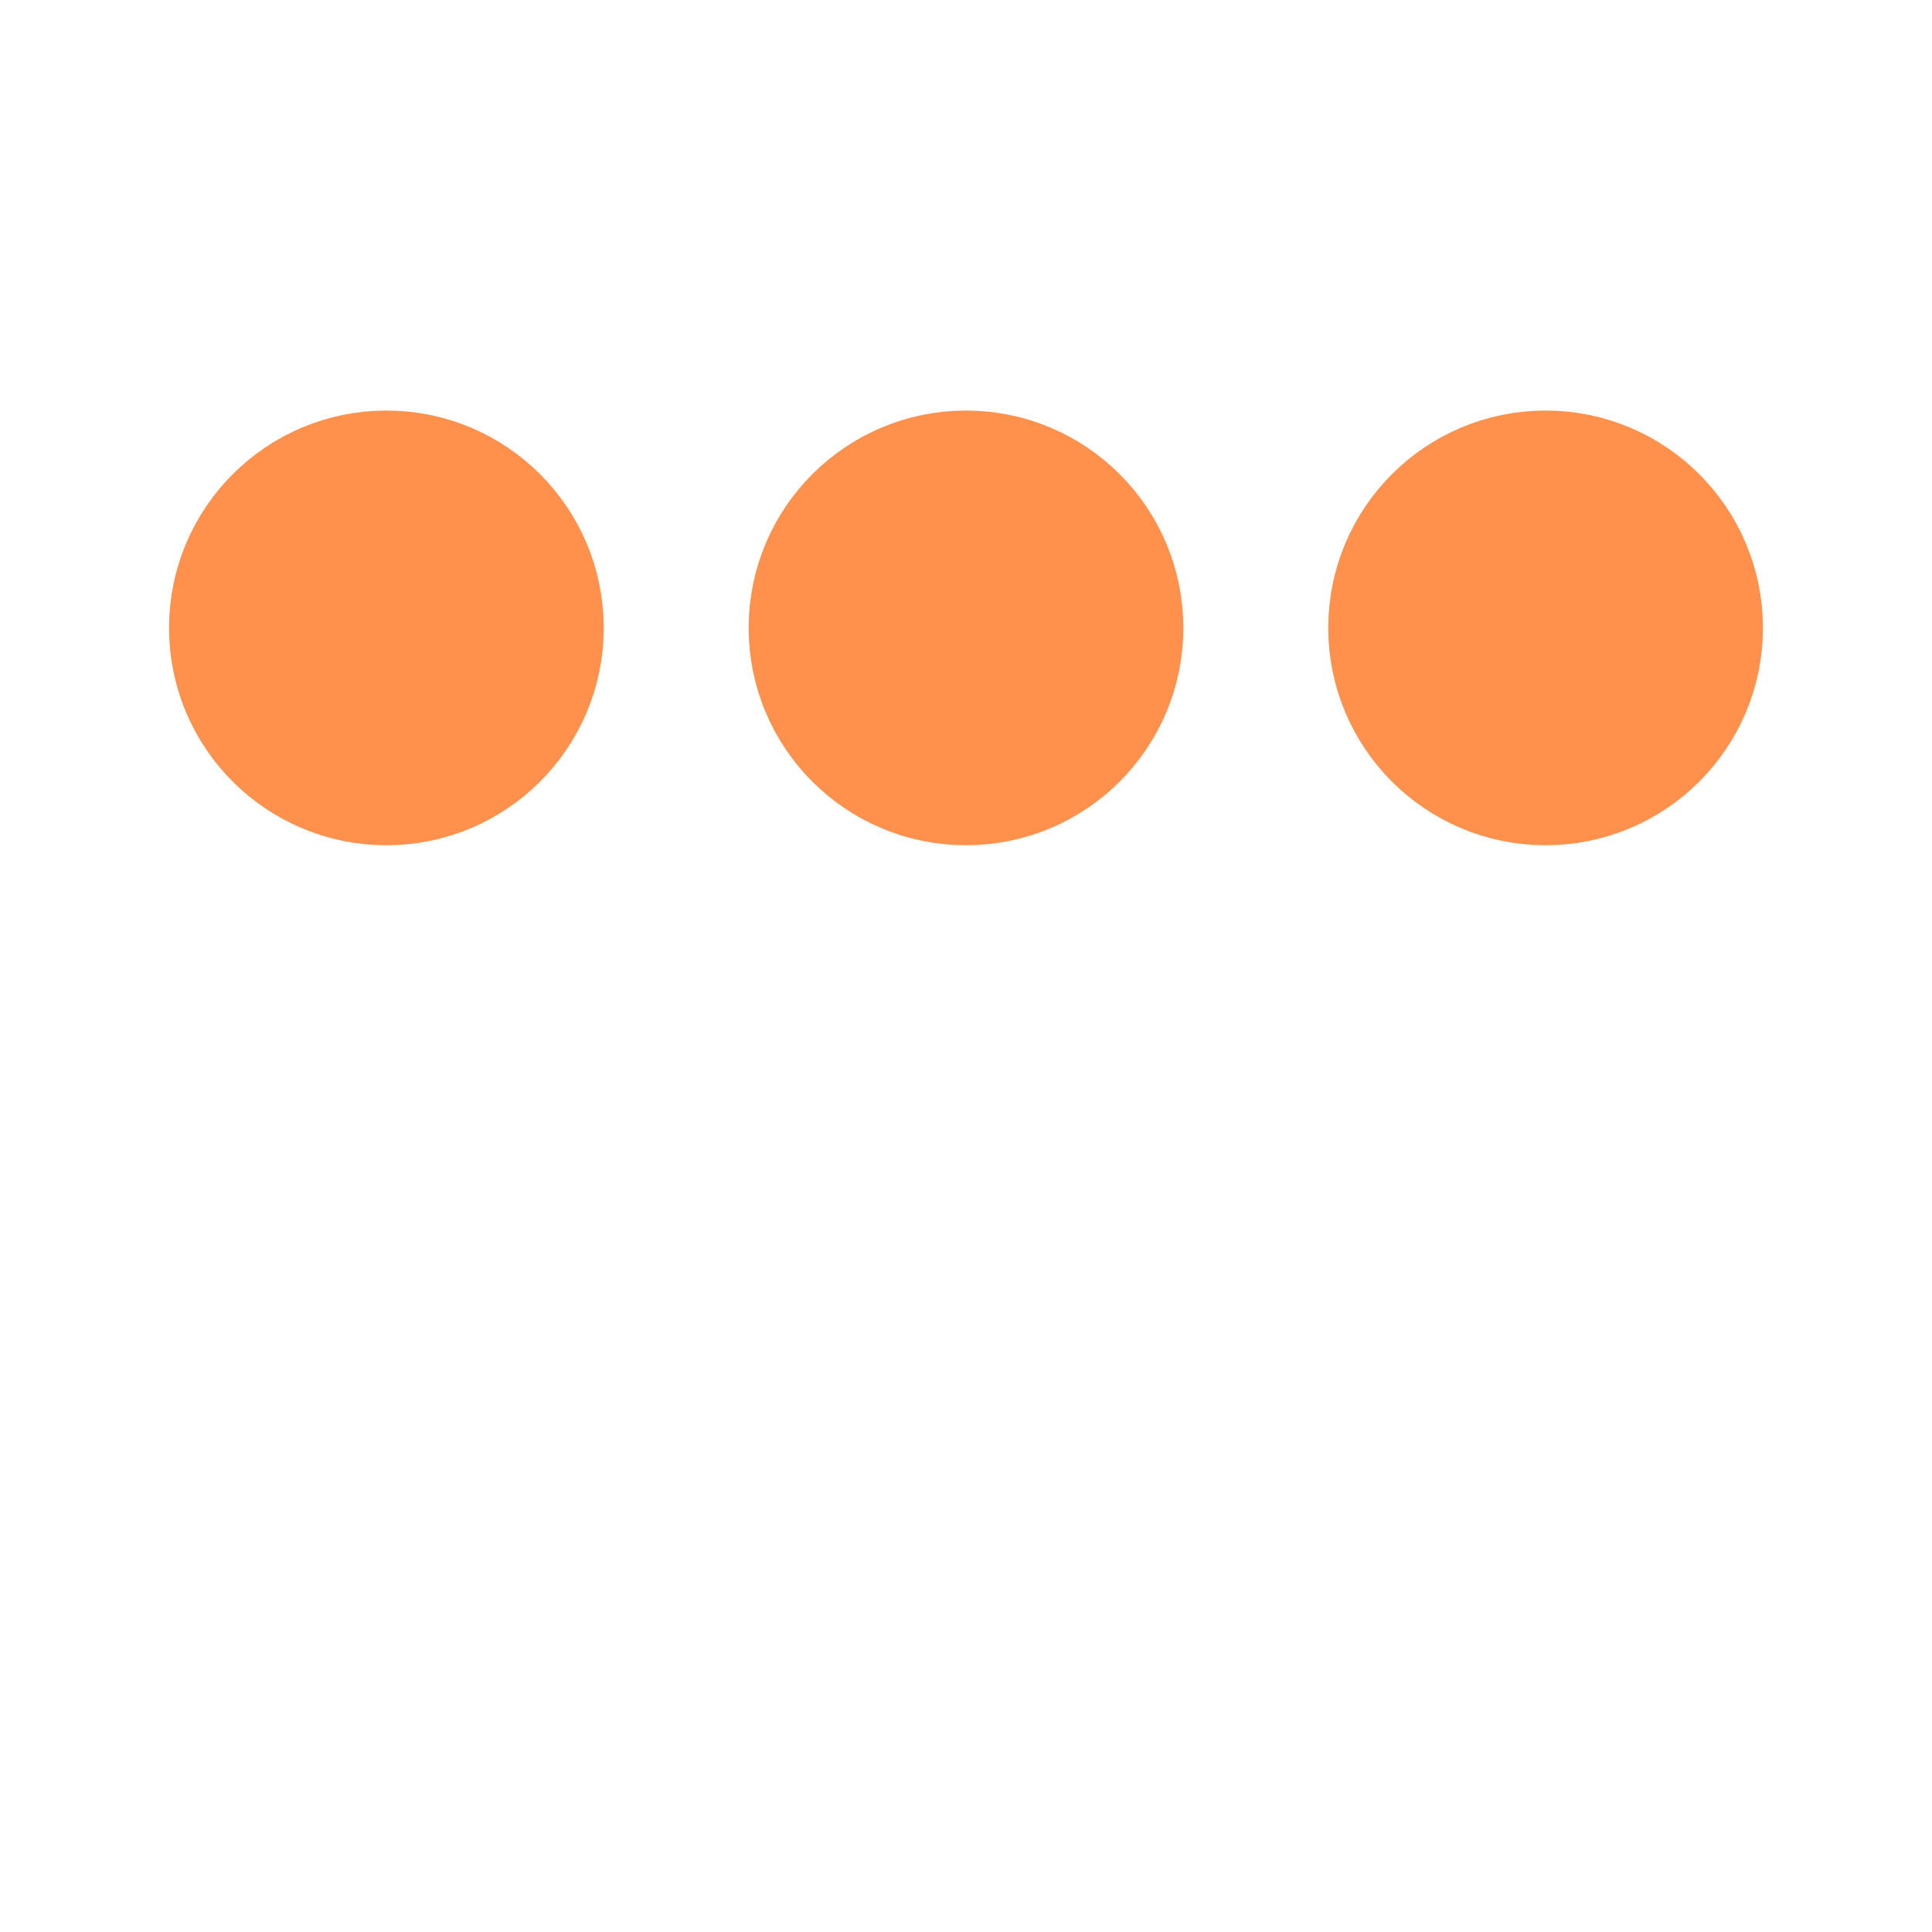 ﻿<svg xmlns='http://www.w3.org/2000/svg' viewBox='0 0 200 200'><circle fill='#FF914C' stroke='#FF914C' stroke-width='15' r='15' cx='40' cy='65'><animate attributeName='cy' calcMode='spline' dur='1.2' values='65;135;65;' keySplines='.5 0 .5 1;.5 0 .5 1' repeatCount='indefinite' begin='-.4'></animate></circle><circle fill='#FF914C' stroke='#FF914C' stroke-width='15' r='15' cx='100' cy='65'><animate attributeName='cy' calcMode='spline' dur='1.2' values='65;135;65;' keySplines='.5 0 .5 1;.5 0 .5 1' repeatCount='indefinite' begin='-.2'></animate></circle><circle fill='#FF914C' stroke='#FF914C' stroke-width='15' r='15' cx='160' cy='65'><animate attributeName='cy' calcMode='spline' dur='1.2' values='65;135;65;' keySplines='.5 0 .5 1;.5 0 .5 1' repeatCount='indefinite' begin='0'></animate></circle></svg>